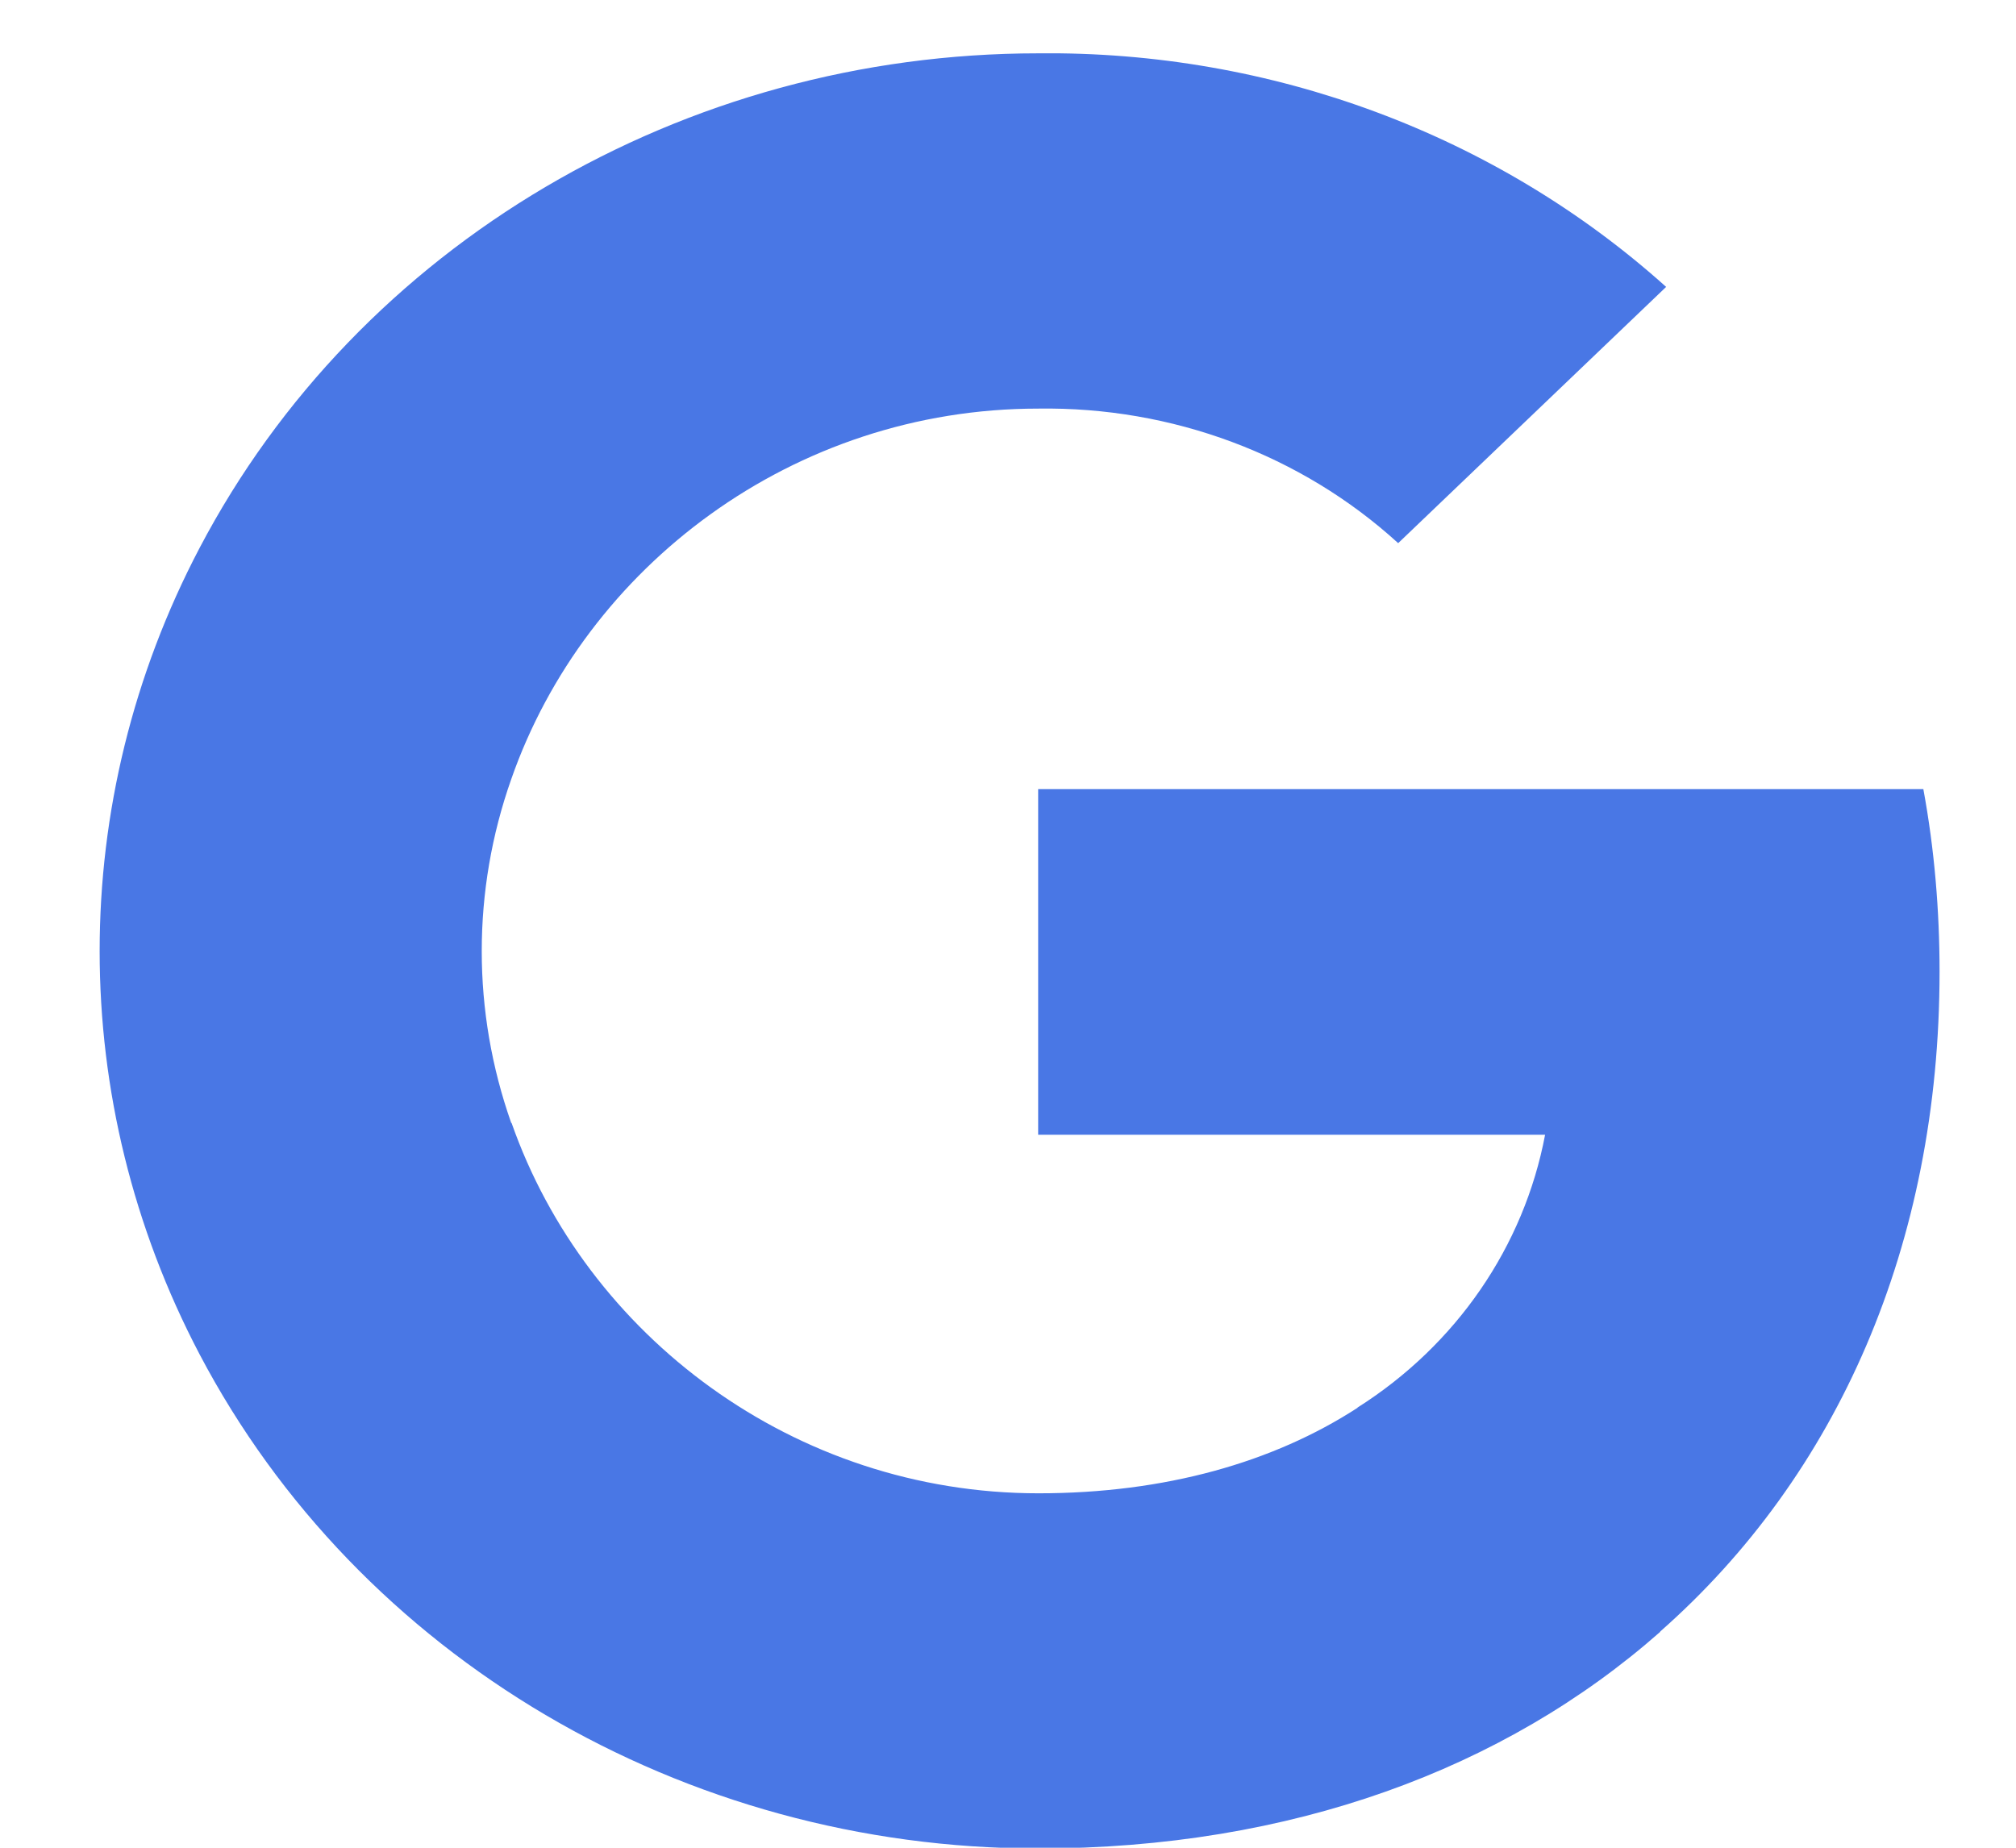 <svg width="24" height="22" viewBox="0 0 24 22" fill="none" xmlns="http://www.w3.org/2000/svg">
<g clip-path="url(#clip0_1_5161)">
<path fill-rule="evenodd" clip-rule="evenodd" d="M16.645 6.467C15.491 5.414 13.952 4.841 12.359 4.865C9.444 4.865 6.969 6.745 6.086 9.278C5.618 10.605 5.618 12.043 6.086 13.37H6.09C6.977 15.899 9.448 17.78 12.363 17.78C13.868 17.78 15.159 17.412 16.161 16.762V16.759C17.339 16.013 18.143 14.839 18.394 13.511H12.359V9.396H22.897C23.029 10.111 23.09 10.841 23.09 11.568C23.09 14.818 21.876 17.566 19.763 19.427L19.765 19.429C17.913 21.063 15.372 22.009 12.359 22.009C8.135 22.009 4.272 19.731 2.375 16.123C0.79 13.103 0.79 9.545 2.375 6.526C4.272 2.913 8.135 0.635 12.359 0.635C15.134 0.604 17.815 1.601 19.835 3.416L16.645 6.467Z" fill="#4977E5"/>
</g>
<defs>
<clipPath id="clip0_1_5161">
<rect width="22.345" height="21.373" fill="white" transform="translate(0.963 0.635)"/>
</clipPath>
</defs>
</svg>
